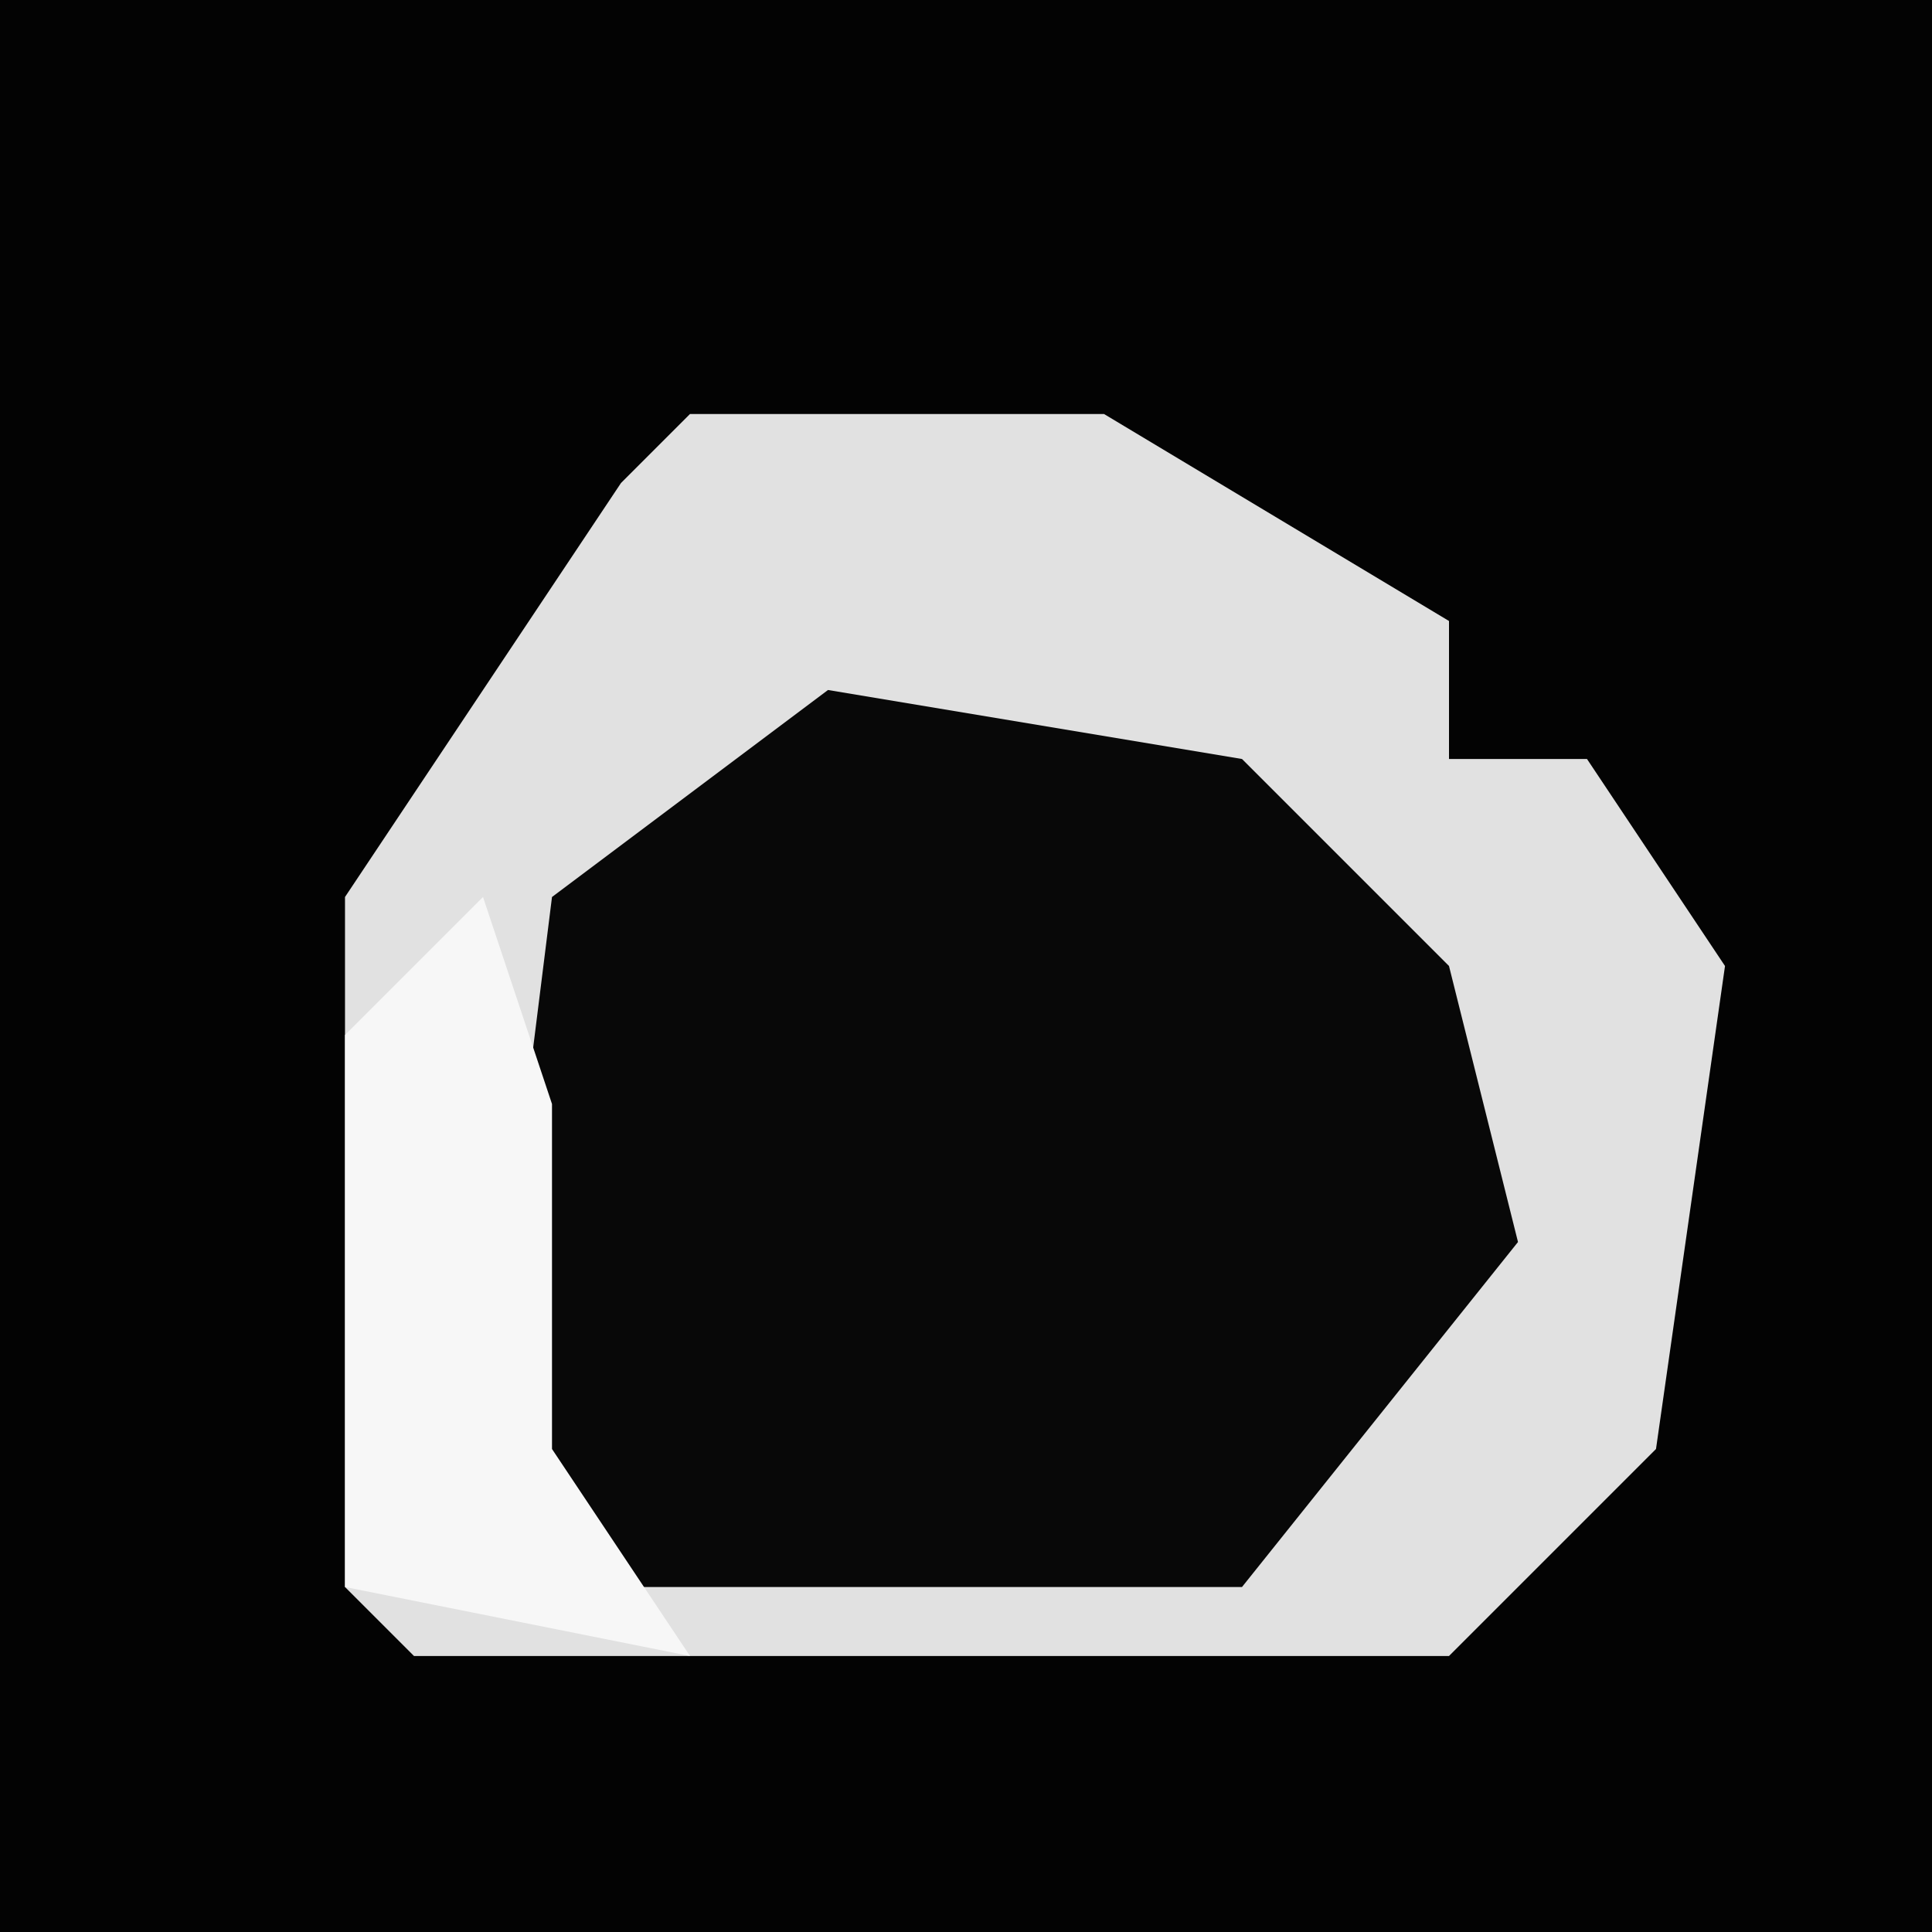 <?xml version="1.0" encoding="UTF-8"?>
<svg version="1.1" xmlns="http://www.w3.org/2000/svg" width="28" height="28">
<path d="M0,0 L28,0 L28,28 L0,28 Z " fill="#030303" transform="translate(0,0)"/>
<path d="M0,0 L6,0 L11,3 L11,5 L13,5 L15,8 L14,15 L11,18 L-4,18 L-5,17 L-5,7 L-1,1 Z " fill="#080808" transform="translate(10,6)"/>
<path d="M0,0 L6,0 L11,3 L11,5 L13,5 L15,8 L14,15 L11,18 L-4,18 L-5,17 L-5,7 L-1,1 Z M2,4 L-2,7 L-3,15 L-1,17 L8,17 L12,12 L11,8 L8,5 Z " fill="#E1E1E1" transform="translate(10,6)"/>
<path d="M0,0 L1,3 L1,8 L3,11 L-2,10 L-2,2 Z " fill="#F7F7F7" transform="translate(7,13)"/>
</svg>
